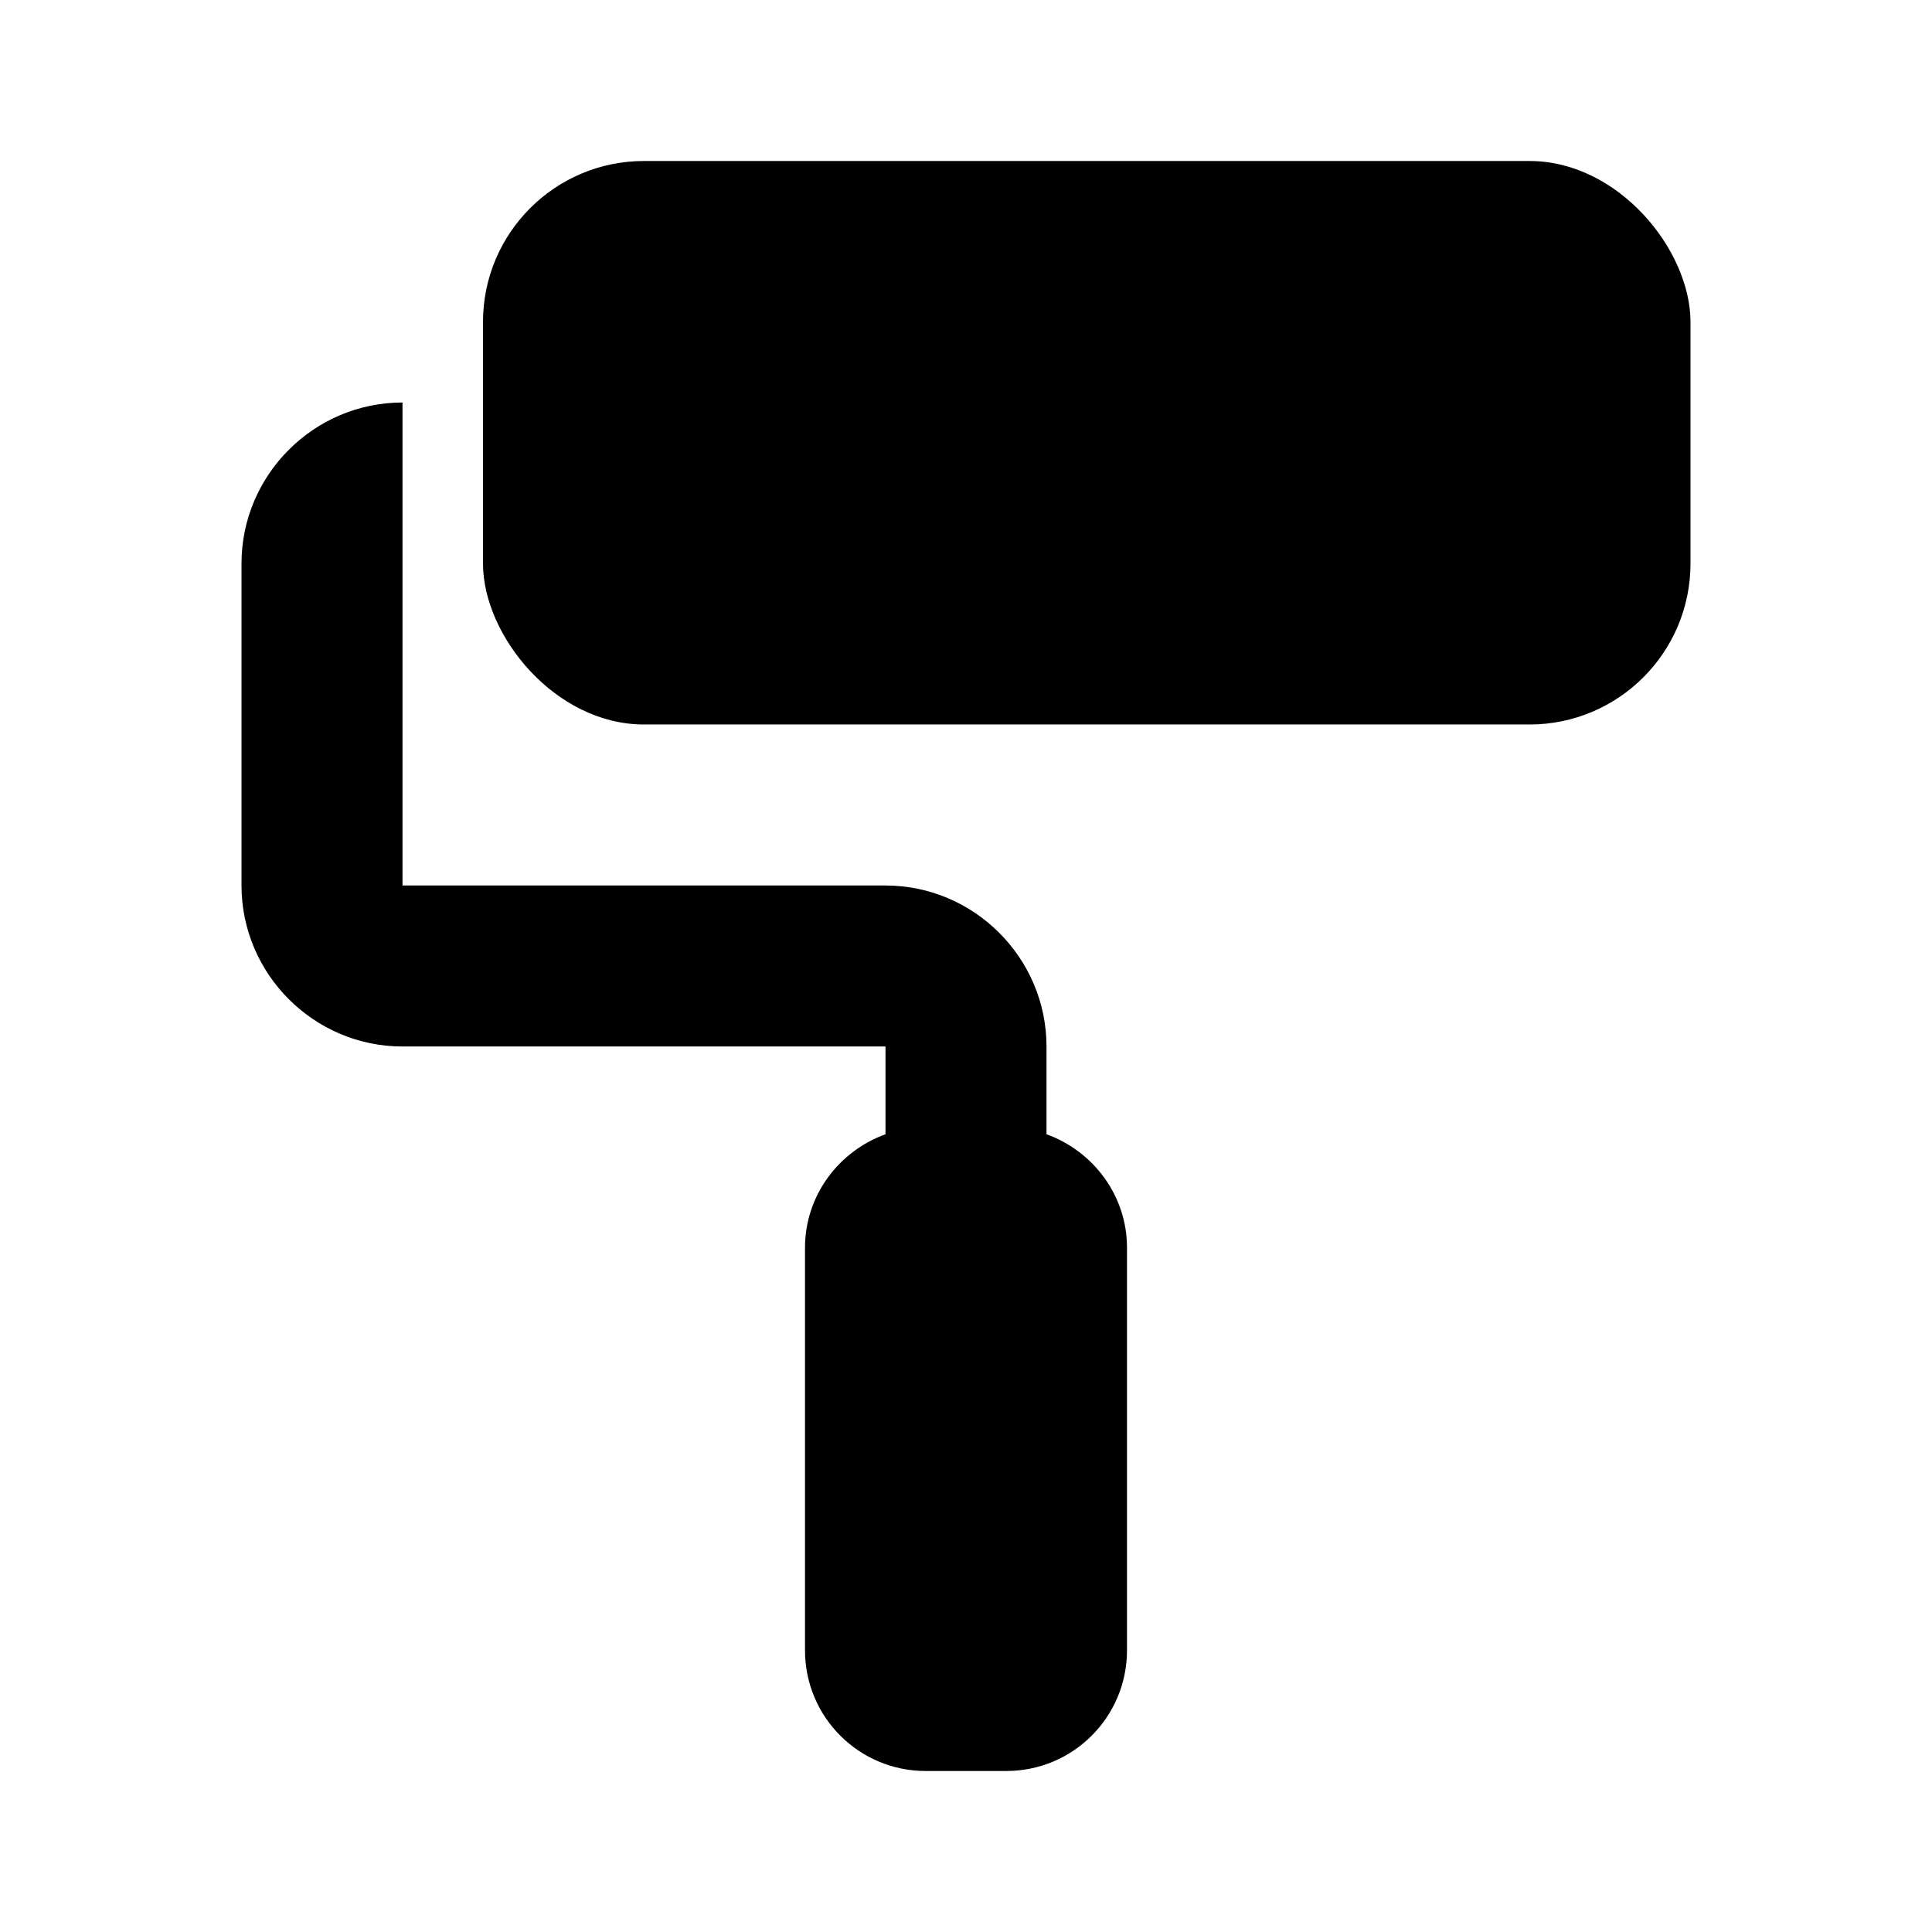 <svg class="icon" xmlns="http://www.w3.org/2000/svg" width="24" height="24" viewBox="0 0 24 24"><!--Boxicons v3.0 https://boxicons.com | License  https://docs.boxicons.com/free--><rect x="6" y="2" width="15" height="7" rx="2" ry="2"></rect><path d="m13,14.09v-1.09c0-1.1-.9-2-2-2h-6v-6c-1.1,0-2,.9-2,2v4c0,1.1.9,2,2,2h6v1.09c-.58.21-1,.76-1,1.41v5c0,.83.67,1.5,1.5,1.5h1c.83,0,1.5-.67,1.5-1.5v-5c0-.65-.42-1.2-1-1.41Z"></path></svg>